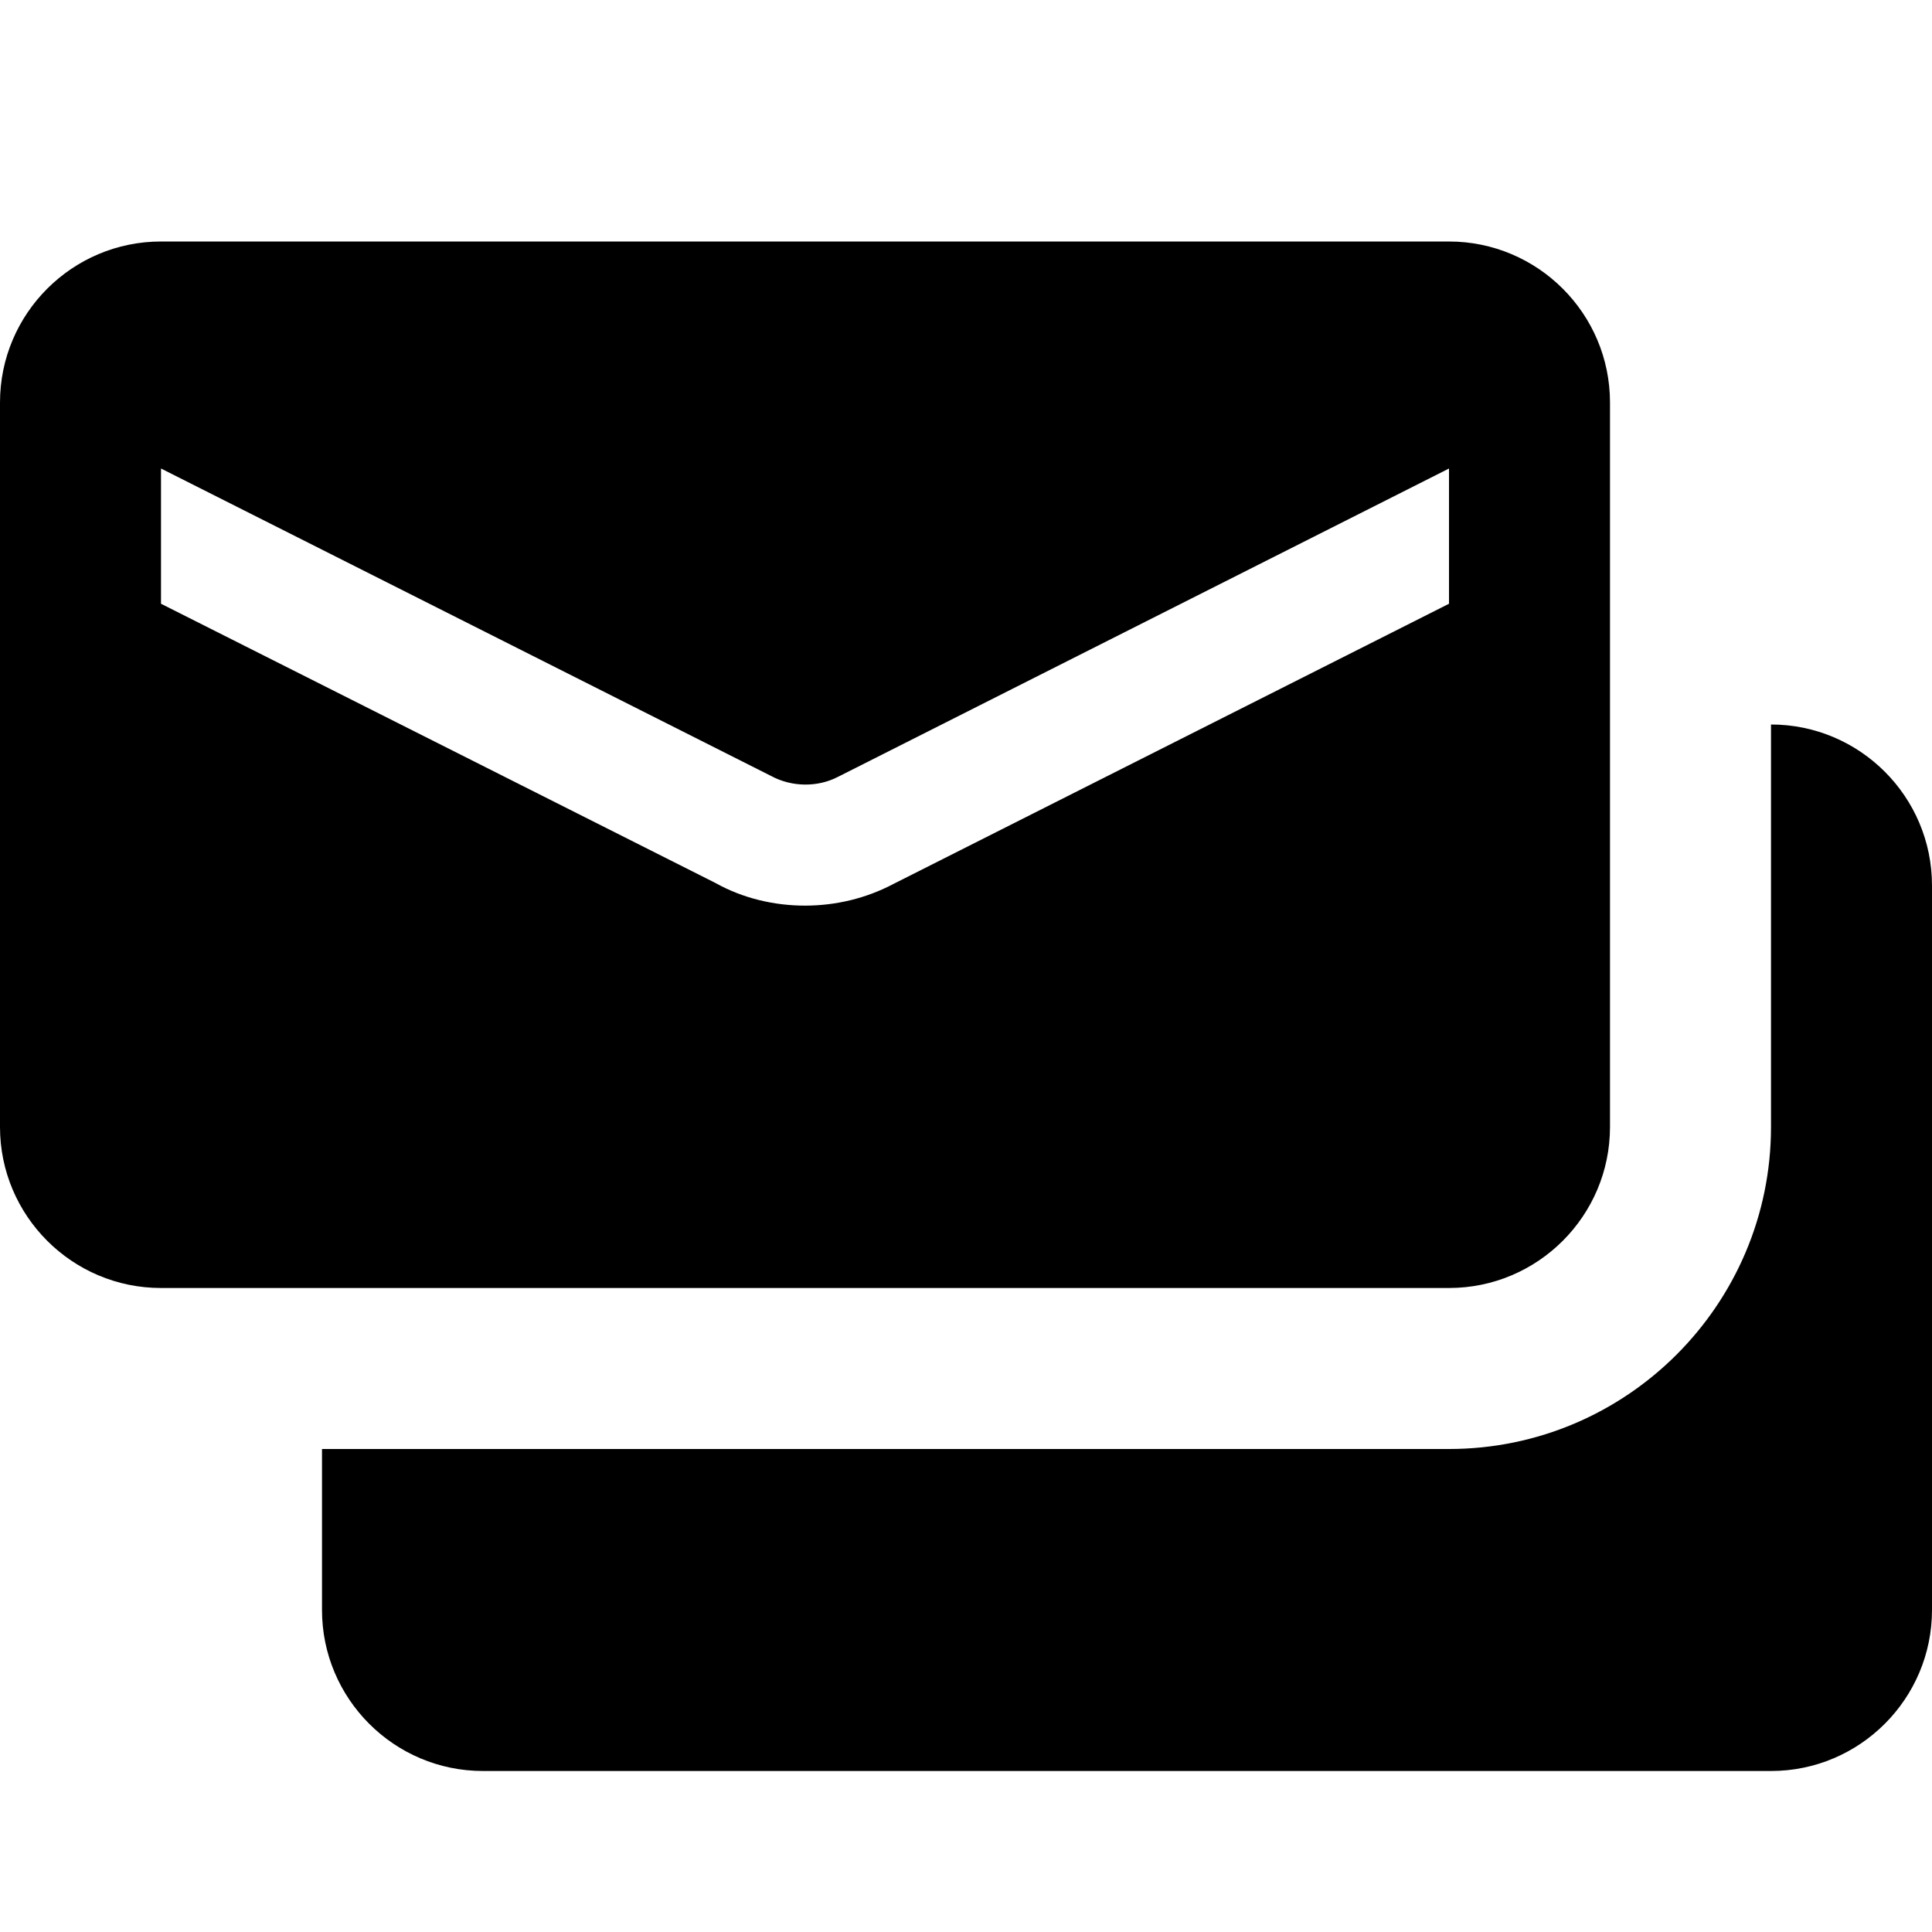 <svg enable-background="new 0 0 24 24" height="512" viewBox="0 0 24 24" width="512" xmlns="http://www.w3.org/2000/svg"><path d="m18 3h-16c-1.103 0-2 .897-2 2v9c0 1.103.897 2 2 2h16c1.103 0 2-.897 2-2v-9c0-1.103-.897-2-2-2zm0 4.5-6.9 3.48c-.34.18-.72.27-1.1.27s-.77-.09-1.11-.28l-6.89-3.47v-1.68l7.58 3.82c.26.14.58.14.83.01l7.59-3.83z"/><path d="m22 9v2.82 1.68.5c0 2.206-1.794 4-4 4h-14v2c0 1.103.897 2 2 2h16c1.103 0 2-.897 2-2v-9c0-1.103-.897-2-2-2z"/></svg>